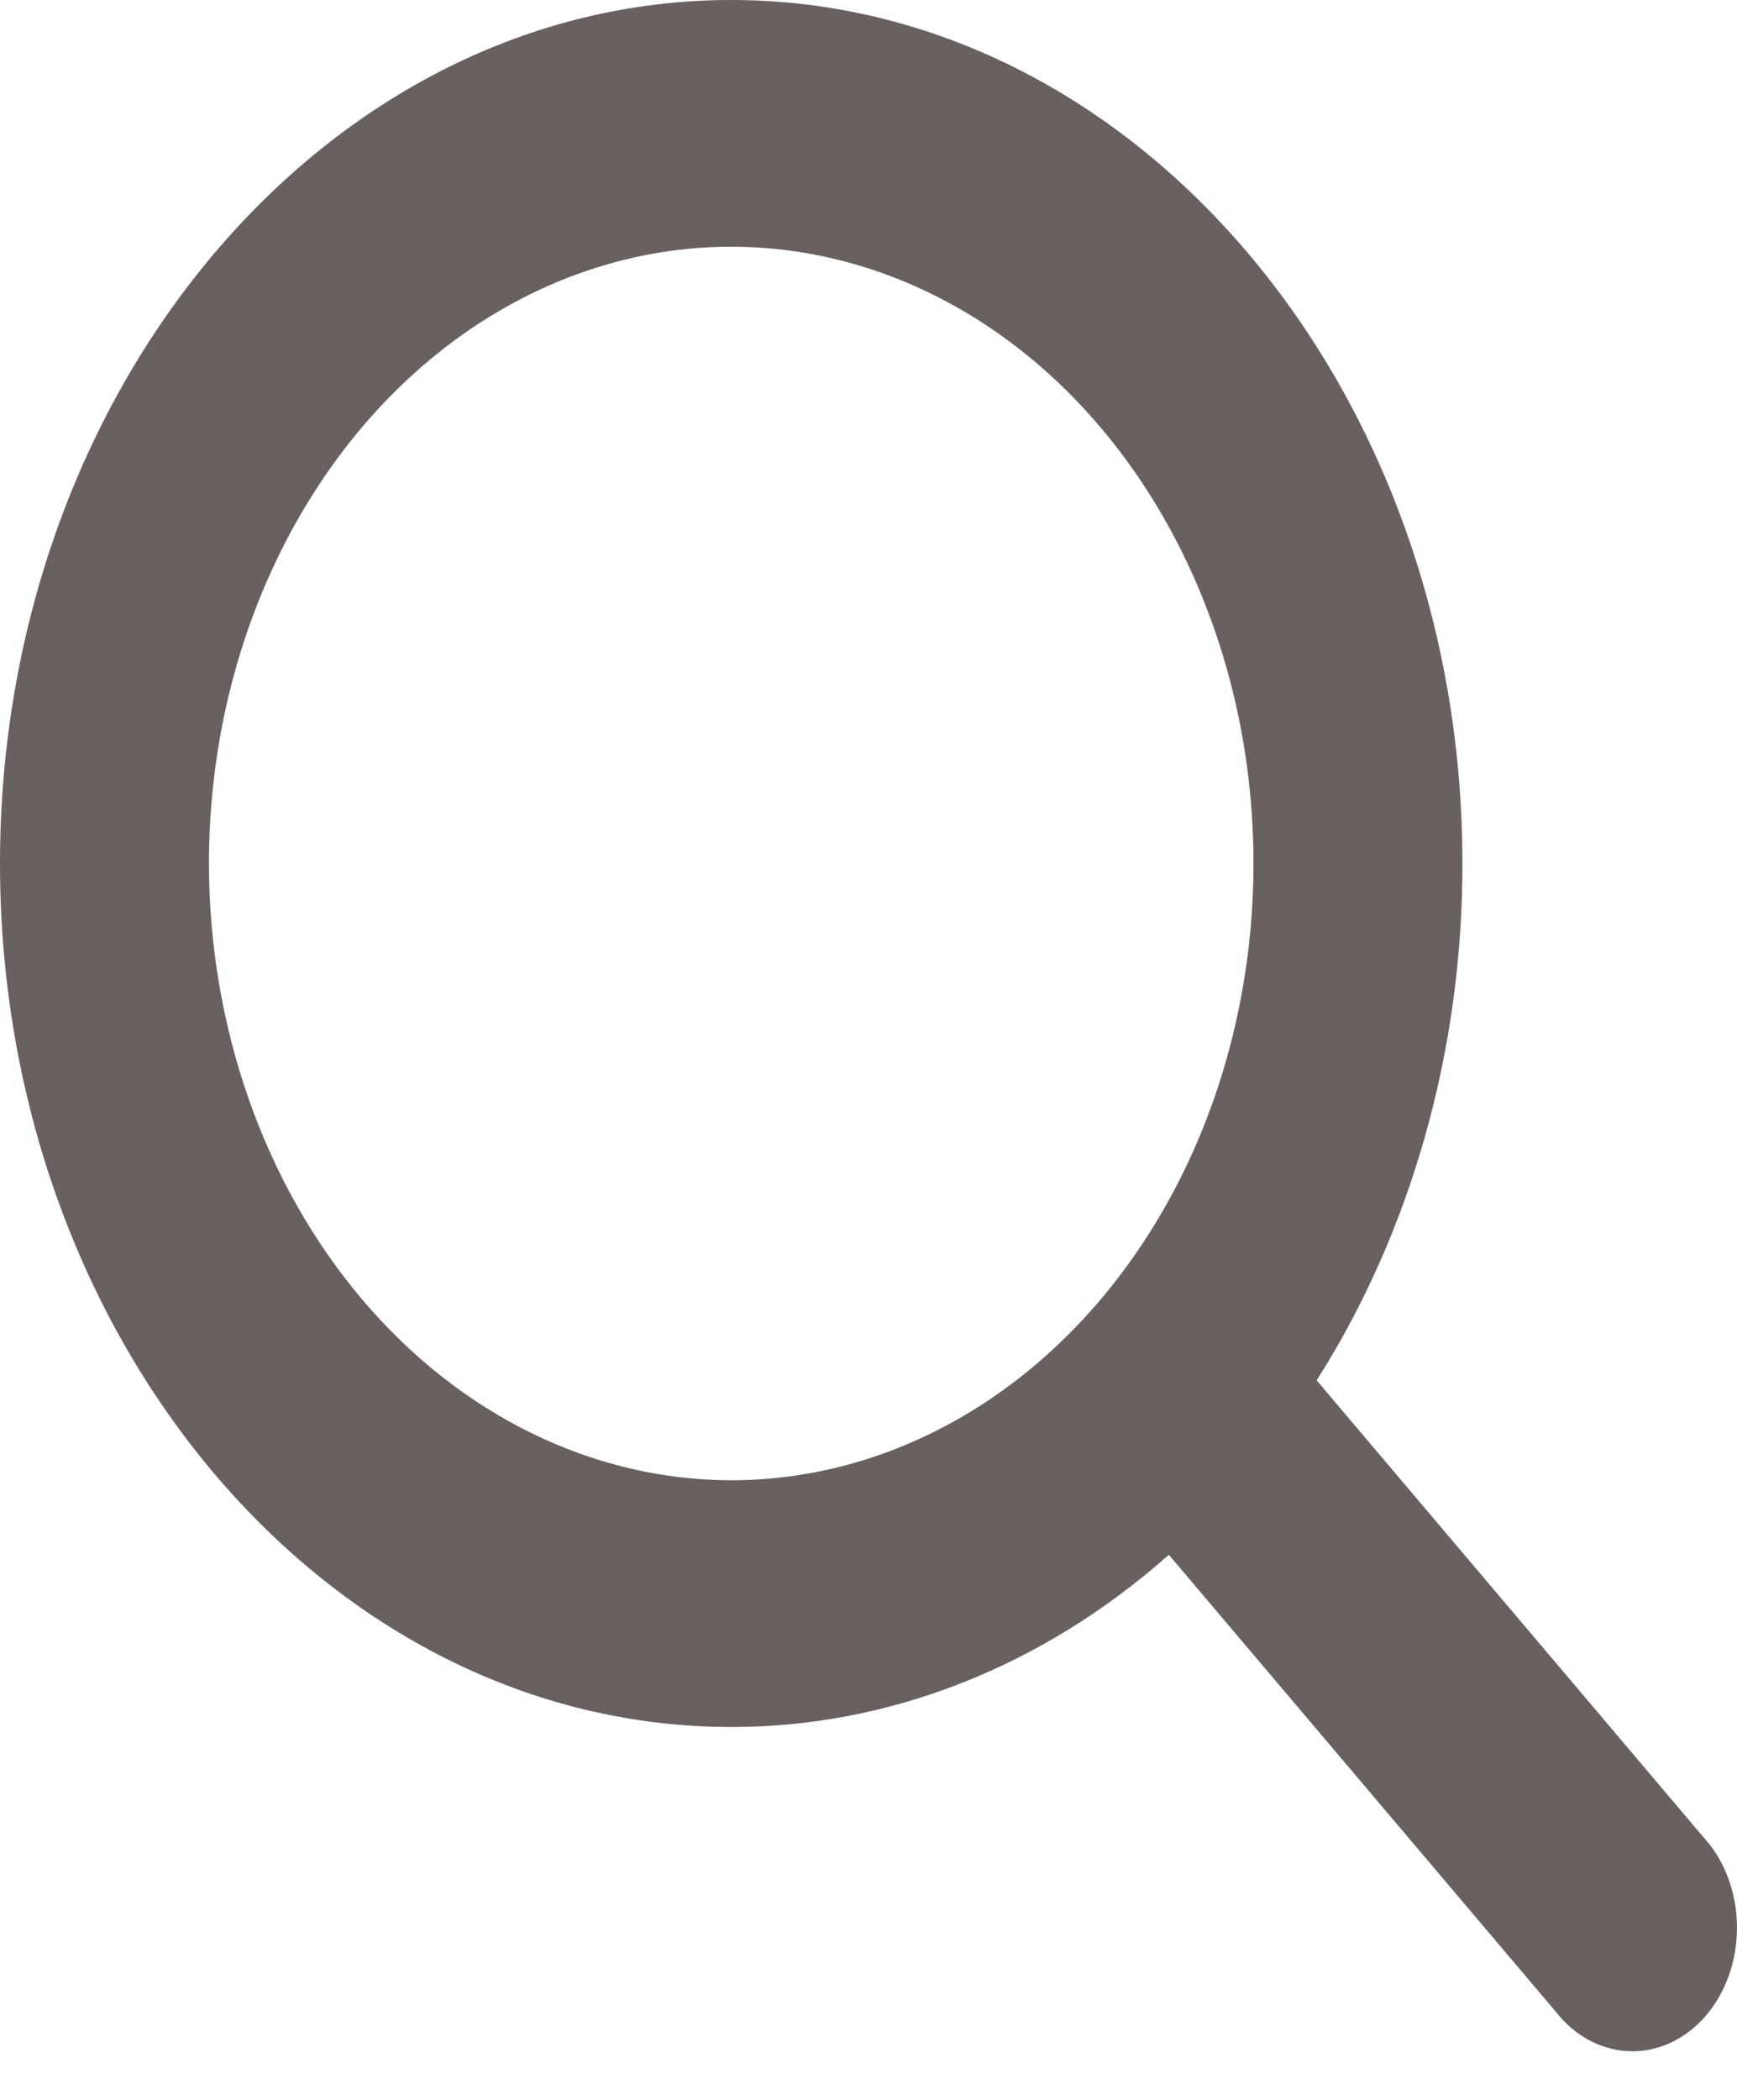 <svg width="24" height="29" viewBox="0 0 24 29" fill="none" xmlns="http://www.w3.org/2000/svg">
<g id="&#240;&#159;&#166;&#134; icon &#34;search&#34;">
<path id="Vector" d="M23.632 25.485L18.192 19.063C19.501 17.005 20.209 14.499 20.206 11.925C20.206 5.35 15.674 0 10.103 0C4.532 0 0 5.35 0 11.925C0 18.501 4.532 23.85 10.103 23.85C12.284 23.853 14.406 23.018 16.15 21.472L21.591 27.894C21.866 28.185 22.226 28.34 22.595 28.328C22.964 28.316 23.315 28.137 23.577 27.829C23.838 27.52 23.989 27.106 23.999 26.67C24.01 26.234 23.878 25.81 23.632 25.485ZM2.887 11.925C2.887 10.24 3.31 8.594 4.103 7.193C4.896 5.792 6.023 4.7 7.341 4.056C8.66 3.411 10.111 3.242 11.511 3.571C12.911 3.9 14.197 4.711 15.206 5.902C16.215 7.093 16.902 8.611 17.181 10.263C17.459 11.916 17.316 13.628 16.77 15.185C16.224 16.741 15.299 18.072 14.112 19.008C12.925 19.944 11.53 20.443 10.103 20.443C8.19 20.44 6.356 19.542 5.003 17.945C3.65 16.348 2.889 14.183 2.887 11.925Z" fill="#696060"/>
</g>
</svg>
